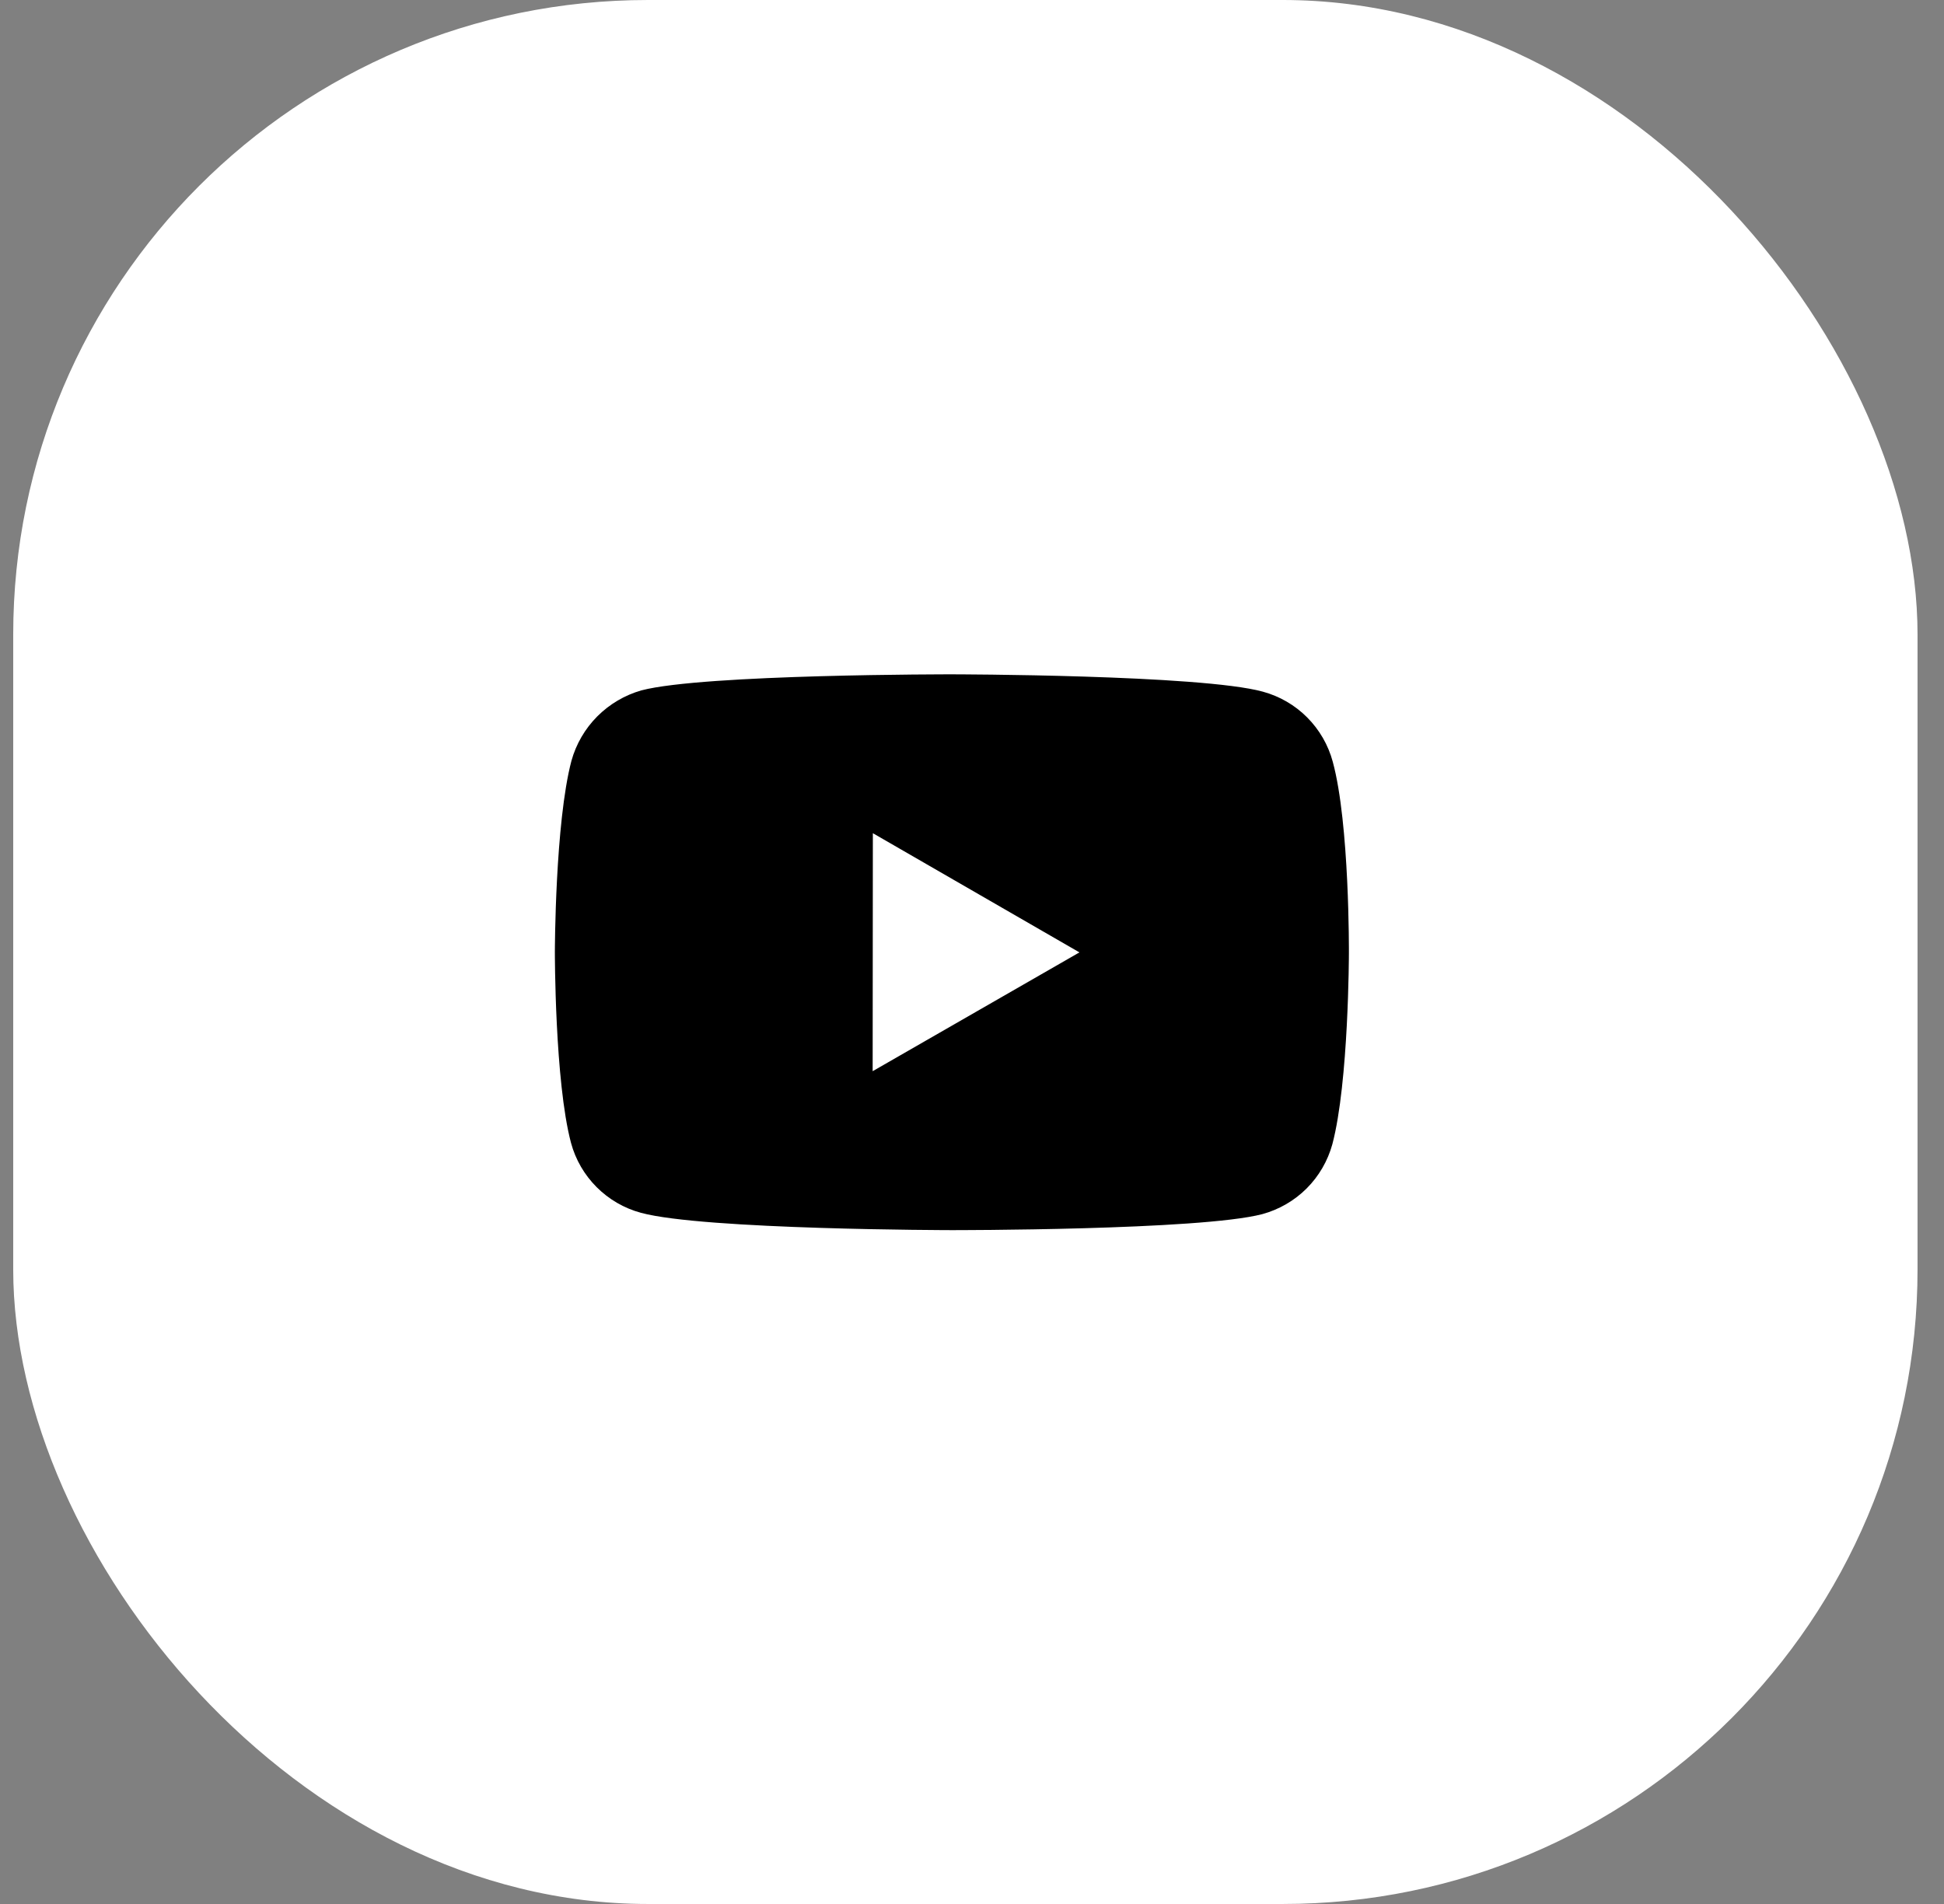<svg width="49" height="48" viewBox="0 0 49 48" fill="none" xmlns="http://www.w3.org/2000/svg">
<rect x="0" y="0" width="49" height="48" fill="#808080" stroke="none"/>
<rect x="0.333" width="48" height="48" rx="16" fill="white" style="fill:white;fill-opacity:1;"/>
<path d="M33.593 19.203C33.479 18.78 33.256 18.395 32.947 18.085C32.638 17.775 32.253 17.552 31.831 17.437C30.265 17.007 24 17 24 17C24 17 17.736 16.993 16.169 17.404C15.747 17.524 15.363 17.751 15.053 18.062C14.744 18.373 14.52 18.759 14.403 19.182C13.99 20.748 13.986 23.996 13.986 23.996C13.986 23.996 13.982 27.26 14.392 28.81C14.622 29.667 15.297 30.344 16.155 30.575C17.737 31.005 23.985 31.012 23.985 31.012C23.985 31.012 30.25 31.019 31.816 30.609C32.238 30.494 32.624 30.271 32.934 29.962C33.243 29.653 33.467 29.268 33.583 28.846C33.997 27.281 34 24.034 34 24.034C34 24.034 34.02 20.769 33.593 19.203ZM21.996 27.005L22.001 21.005L27.208 24.01L21.996 27.005Z" fill="#010101" style="fill:#010101;fill:color(display-p3 0.004 0.004 0.004);fill-opacity:1;"/>
</svg>
